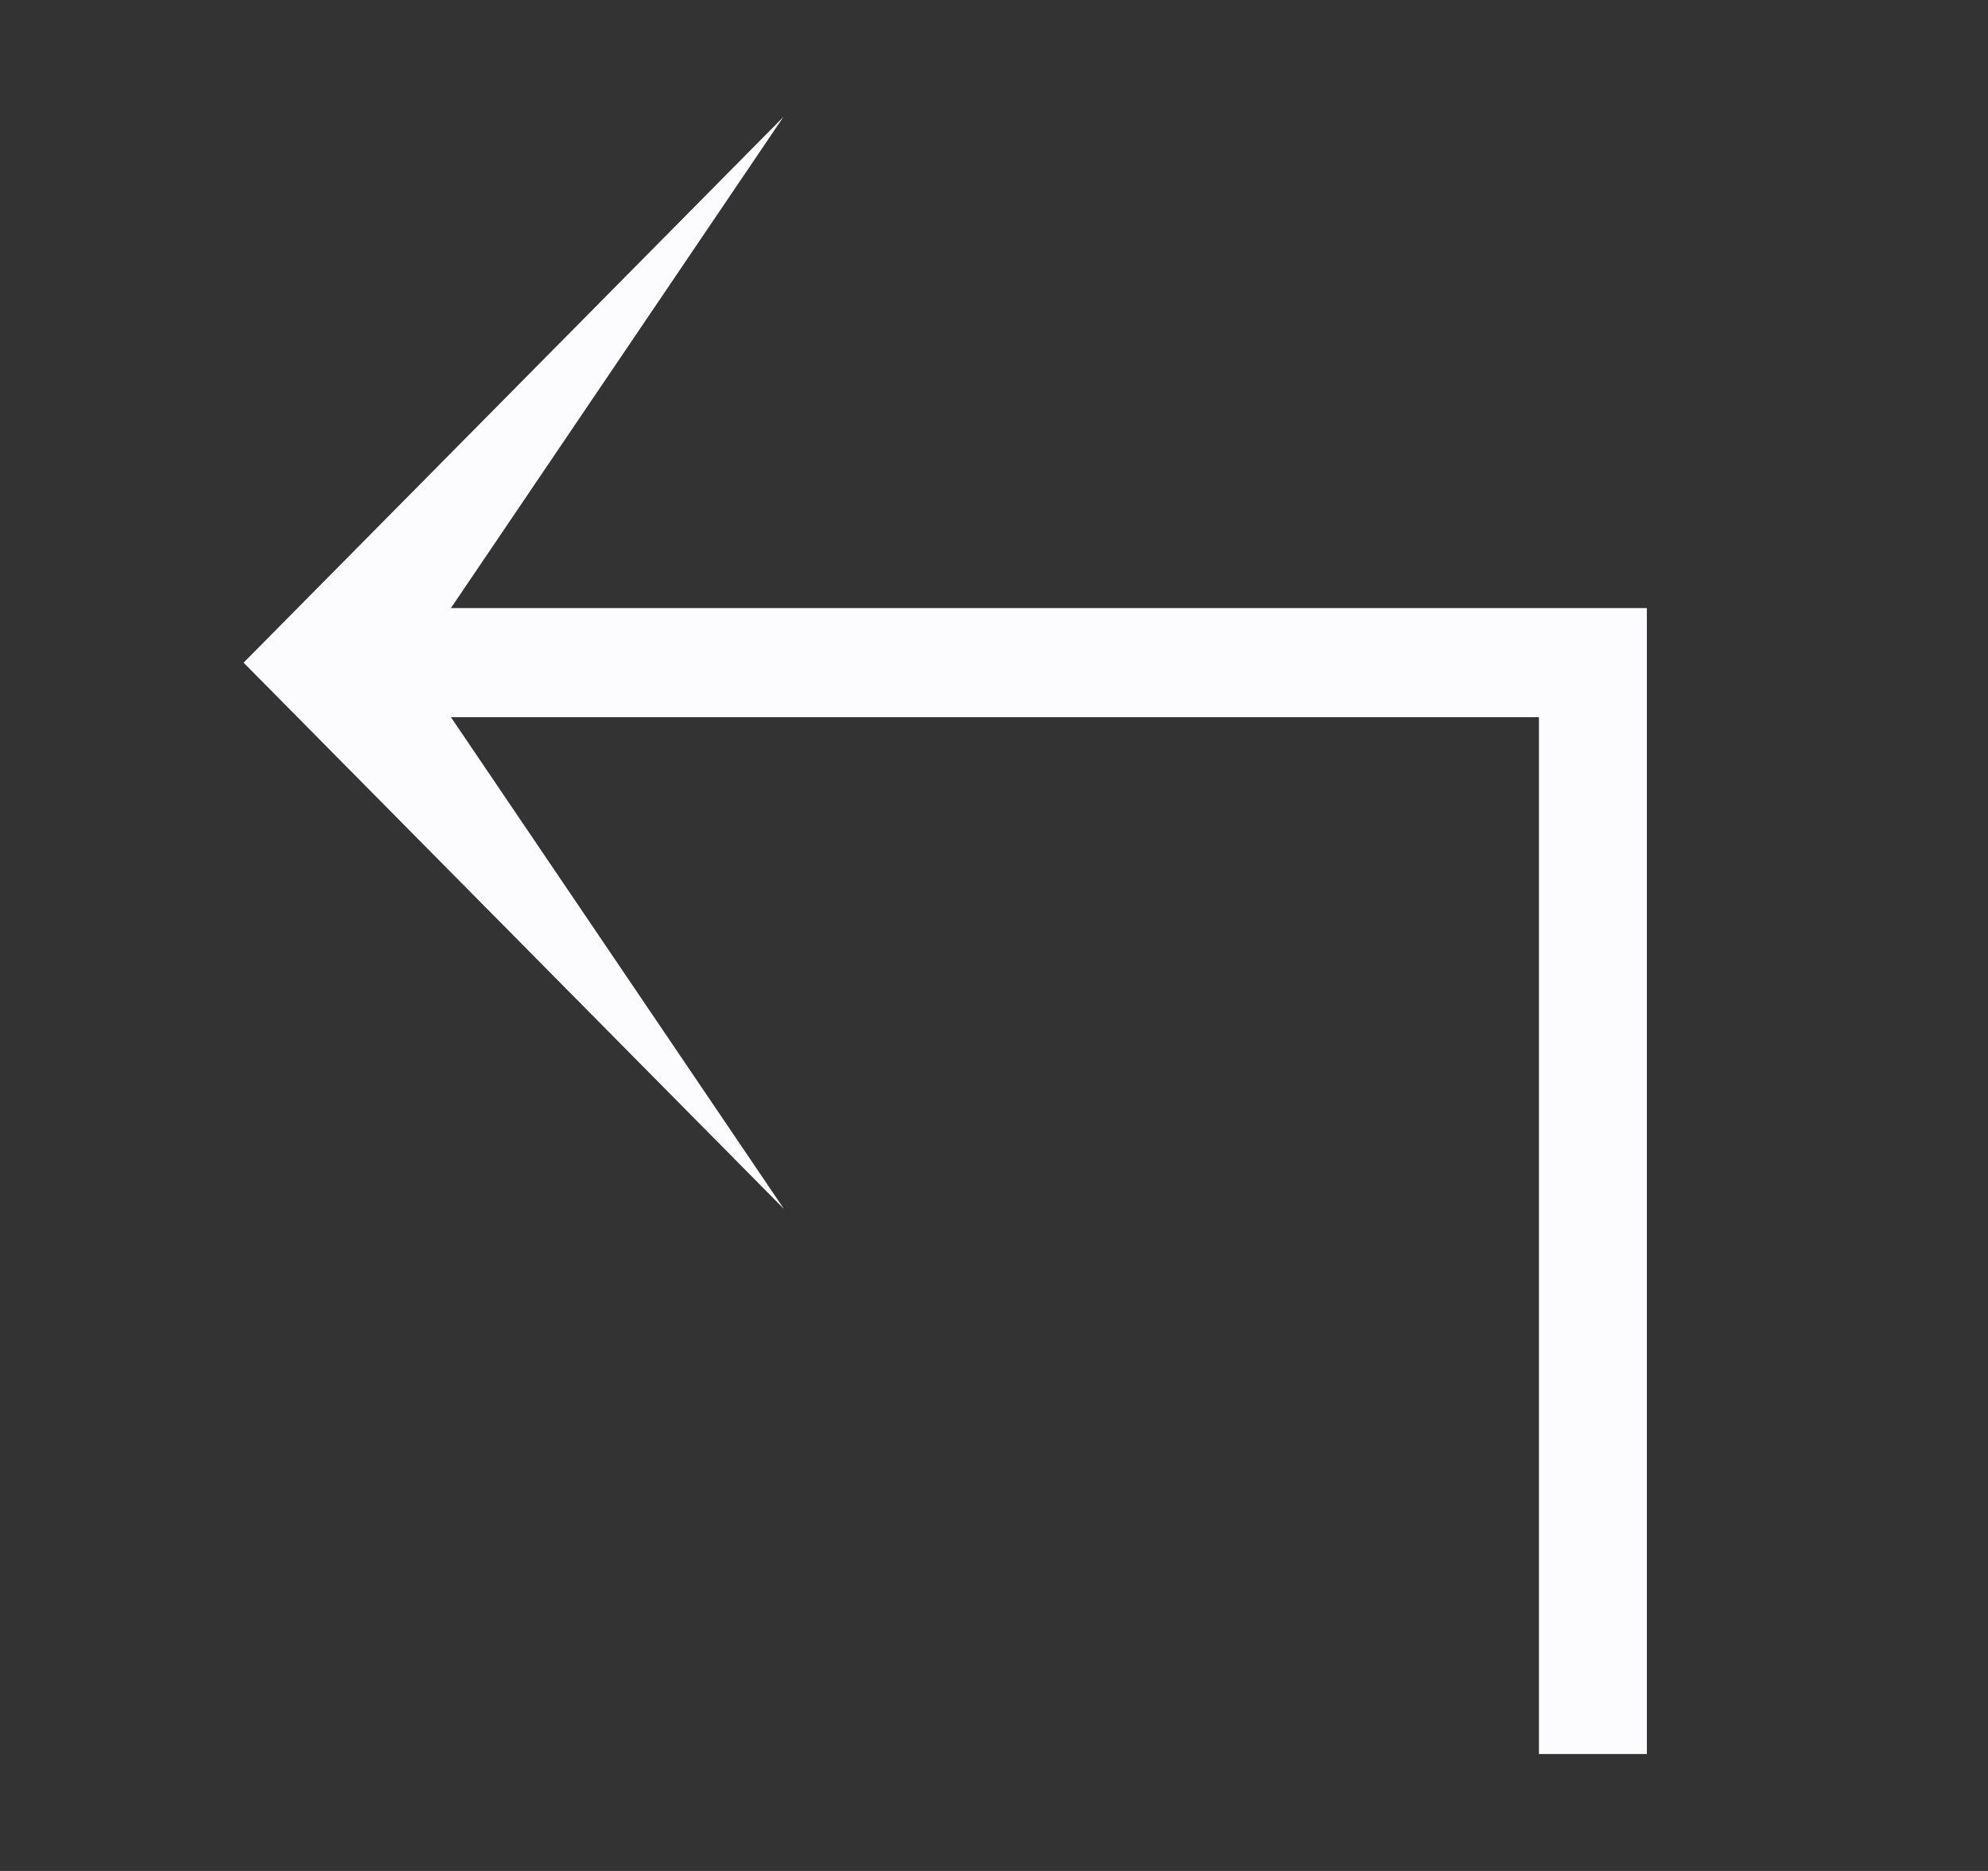 <svg width="17" height="16" viewBox="0 0 17 16" fill="none" xmlns="http://www.w3.org/2000/svg">
<rect x="0" y="0" width="17" height="16" fill="#333333" stroke="none"/>
<path d="M13.16 15V6.133H3.856L6.704 10.339L2.083 5.667L6.699 1L3.856 5.2H14.083V15H13.16Z" fill="#FCFCFF"/>
</svg>
